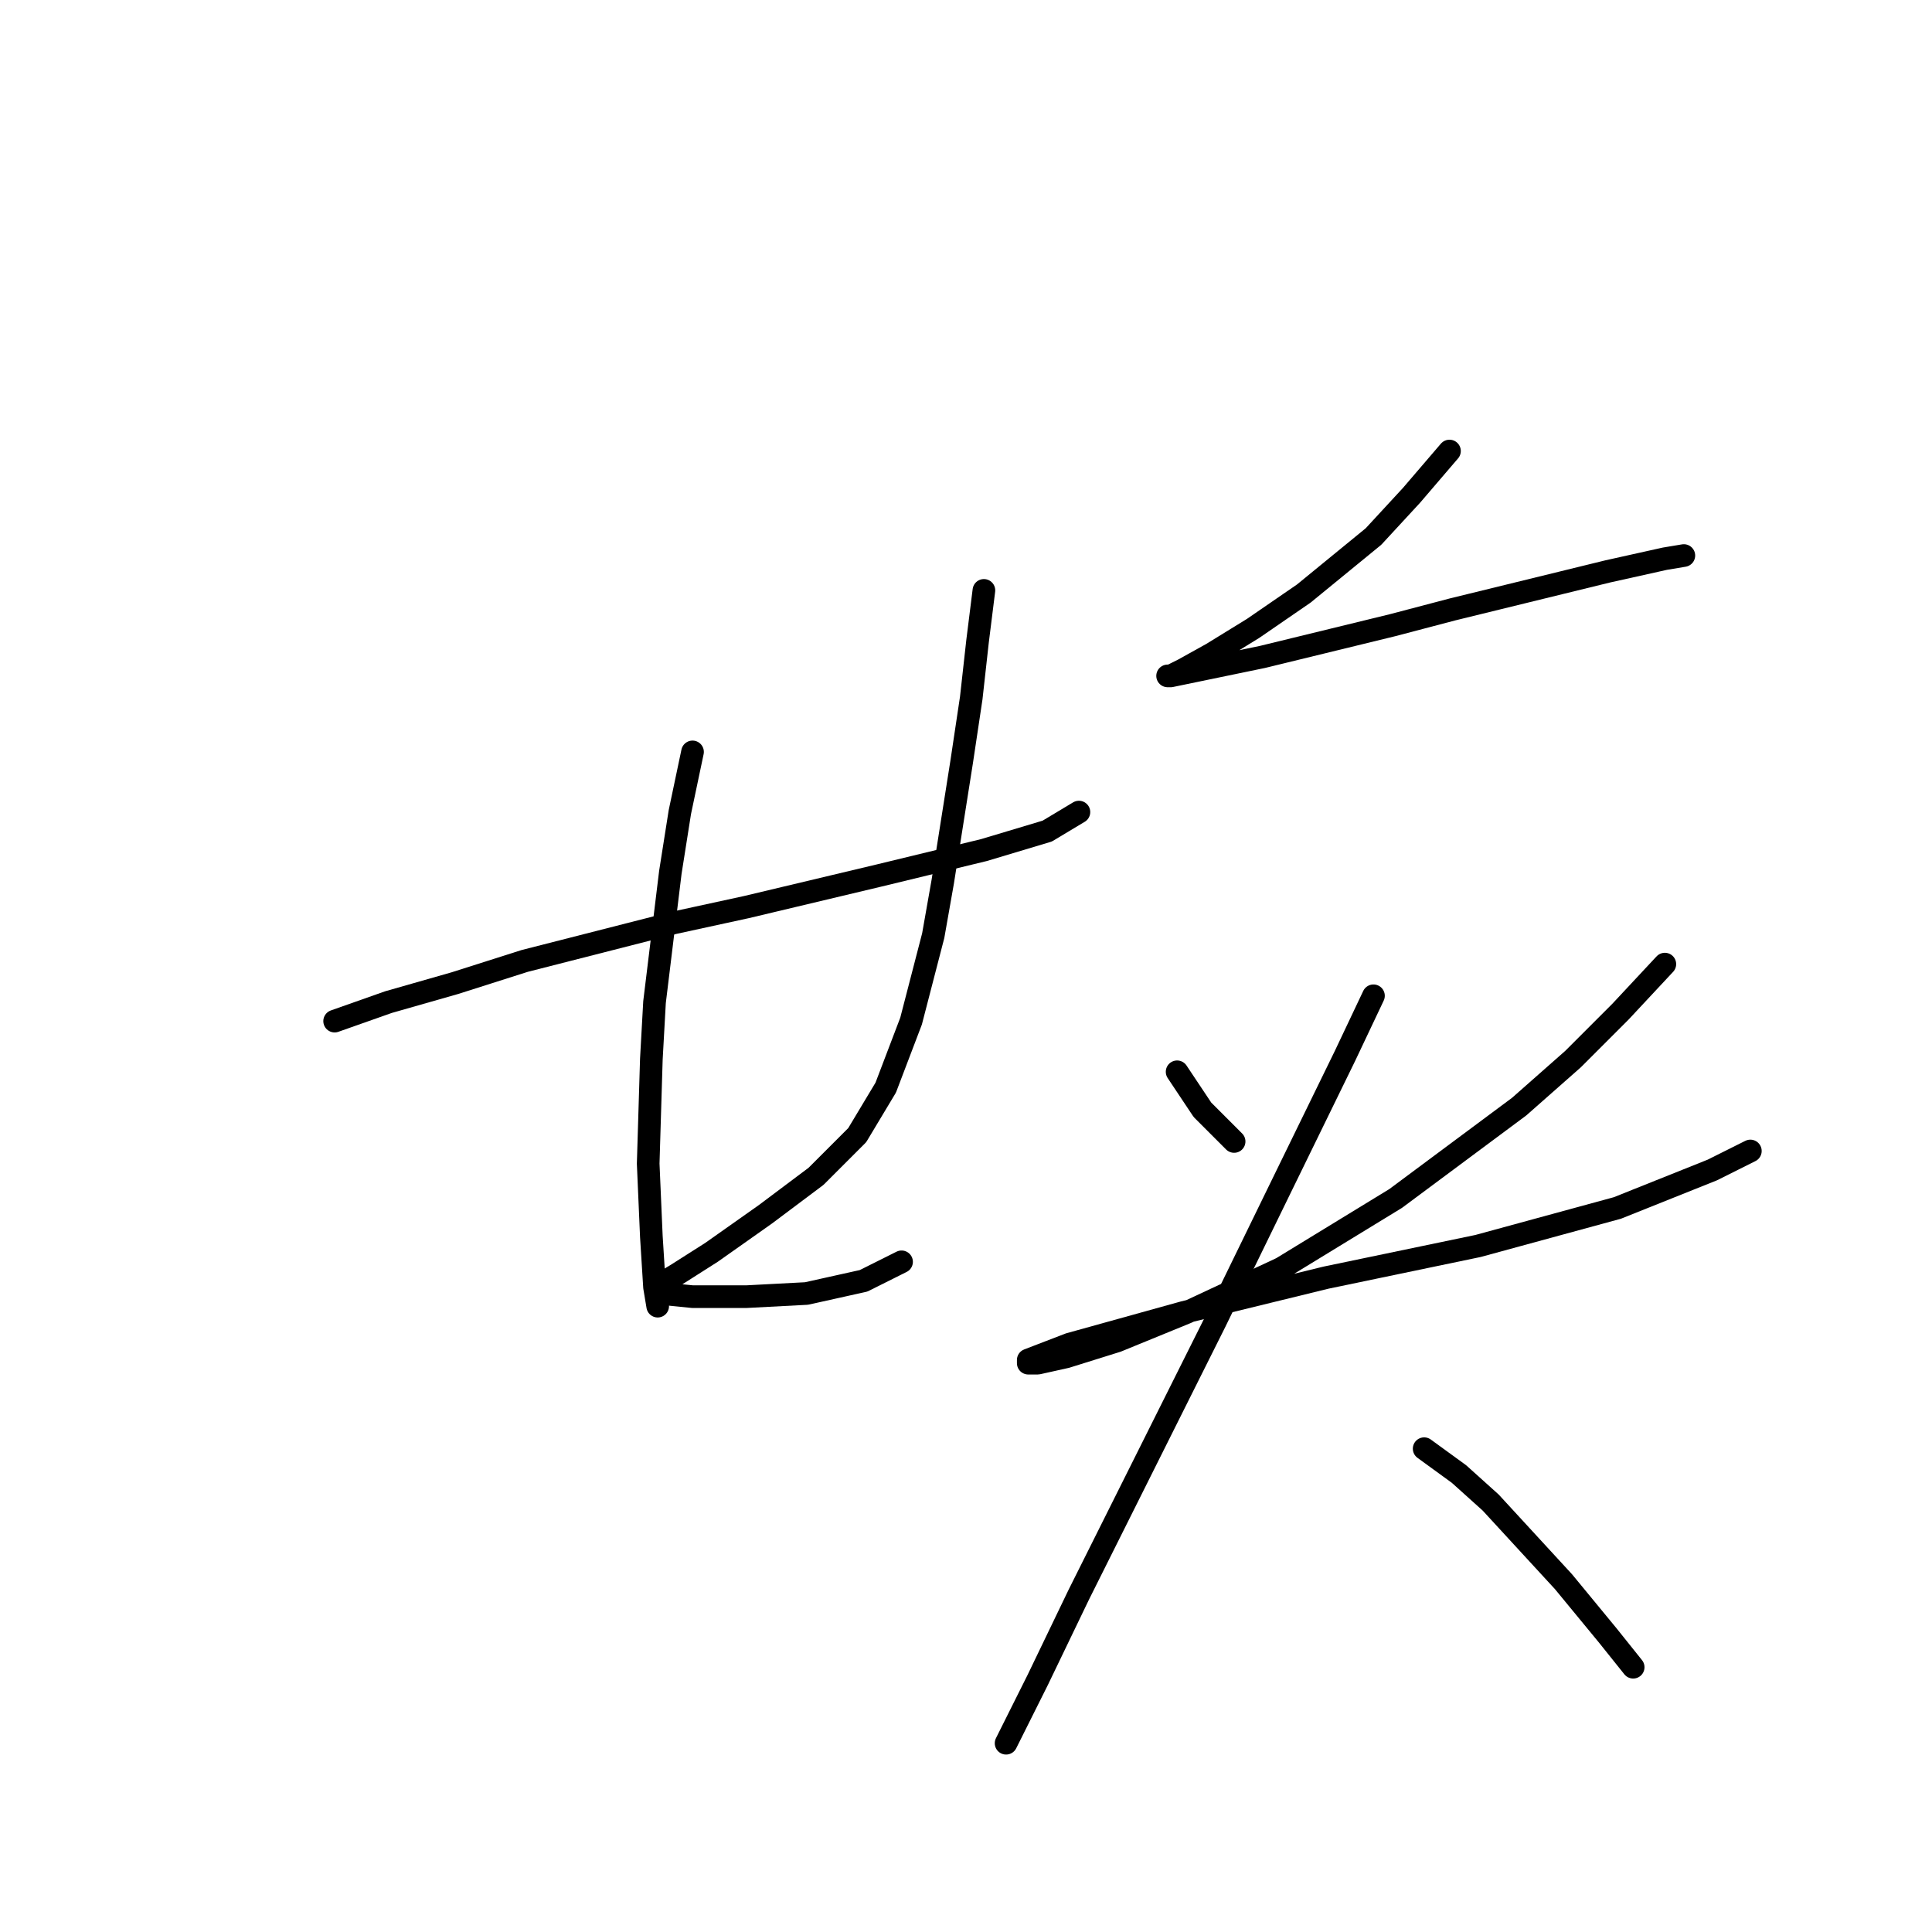 <?xml version="1.0" standalone="no"?>
    <svg width="256" height="256" xmlns="http://www.w3.org/2000/svg" version="1.1">
    <polyline stroke="black" stroke-width="3" stroke-linecap="round" fill="transparent" stroke-linejoin="round" points="44.341 135.303 51.476 132.785 60.289 130.267 69.521 127.33 89.246 122.294 98.898 120.195 116.524 115.999 130.373 112.641 138.766 110.123 142.963 107.605 142.963 107.605 " />
        <polyline stroke="black" stroke-width="3" stroke-linecap="round" fill="transparent" stroke-linejoin="round" points="91.764 99.632 90.085 107.605 88.826 115.579 86.728 132.785 86.308 140.339 85.888 154.188 86.308 163.841 86.728 170.555 87.147 173.073 87.147 173.073 " />
        <polyline stroke="black" stroke-width="3" stroke-linecap="round" fill="transparent" stroke-linejoin="round" points="130.373 78.229 129.534 84.943 128.694 92.497 127.435 100.891 124.917 116.838 123.658 123.972 120.721 135.303 117.363 144.116 113.586 150.411 108.131 155.867 101.416 160.903 94.282 165.939 89.665 168.877 87.567 170.136 87.147 170.975 87.567 171.395 91.764 171.814 98.898 171.814 106.872 171.395 114.426 169.716 119.462 167.198 119.462 167.198 " />
        <polyline stroke="black" stroke-width="3" stroke-linecap="round" fill="transparent" stroke-linejoin="round" points="192.064 59.763 189.546 62.701 187.028 65.639 181.992 71.094 172.759 78.648 166.045 83.265 160.589 86.622 156.812 88.72 155.133 89.56 154.714 89.56 155.133 89.56 167.304 87.042 184.51 82.845 192.484 80.747 213.047 75.711 220.601 74.032 223.119 73.612 223.119 73.612 " />
        <polyline stroke="black" stroke-width="3" stroke-linecap="round" fill="transparent" stroke-linejoin="round" points="155.973 142.018 159.33 147.054 163.527 151.251 163.527 151.251 " />
        <polyline stroke="black" stroke-width="3" stroke-linecap="round" fill="transparent" stroke-linejoin="round" points="220.601 127.749 214.726 134.044 208.431 140.339 201.297 146.634 184.93 158.805 169.822 168.037 157.232 173.913 147.999 177.69 141.284 179.788 137.507 180.627 136.248 180.627 136.248 180.208 141.704 178.109 156.812 173.913 175.697 169.296 195.841 165.1 214.306 160.064 226.896 155.028 231.932 152.51 231.932 152.51 " />
        <polyline stroke="black" stroke-width="3" stroke-linecap="round" fill="transparent" stroke-linejoin="round" points="181.992 131.946 178.215 139.92 169.402 157.965 161.009 175.172 156.812 183.565 149.678 197.834 142.963 211.263 137.507 222.594 133.311 230.987 133.311 230.987 " />
        <polyline stroke="black" stroke-width="3" stroke-linecap="round" fill="transparent" stroke-linejoin="round" points="188.707 191.958 193.323 195.316 197.52 199.093 207.172 209.584 213.047 216.719 216.405 220.915 216.405 220.915 " />
        </svg>